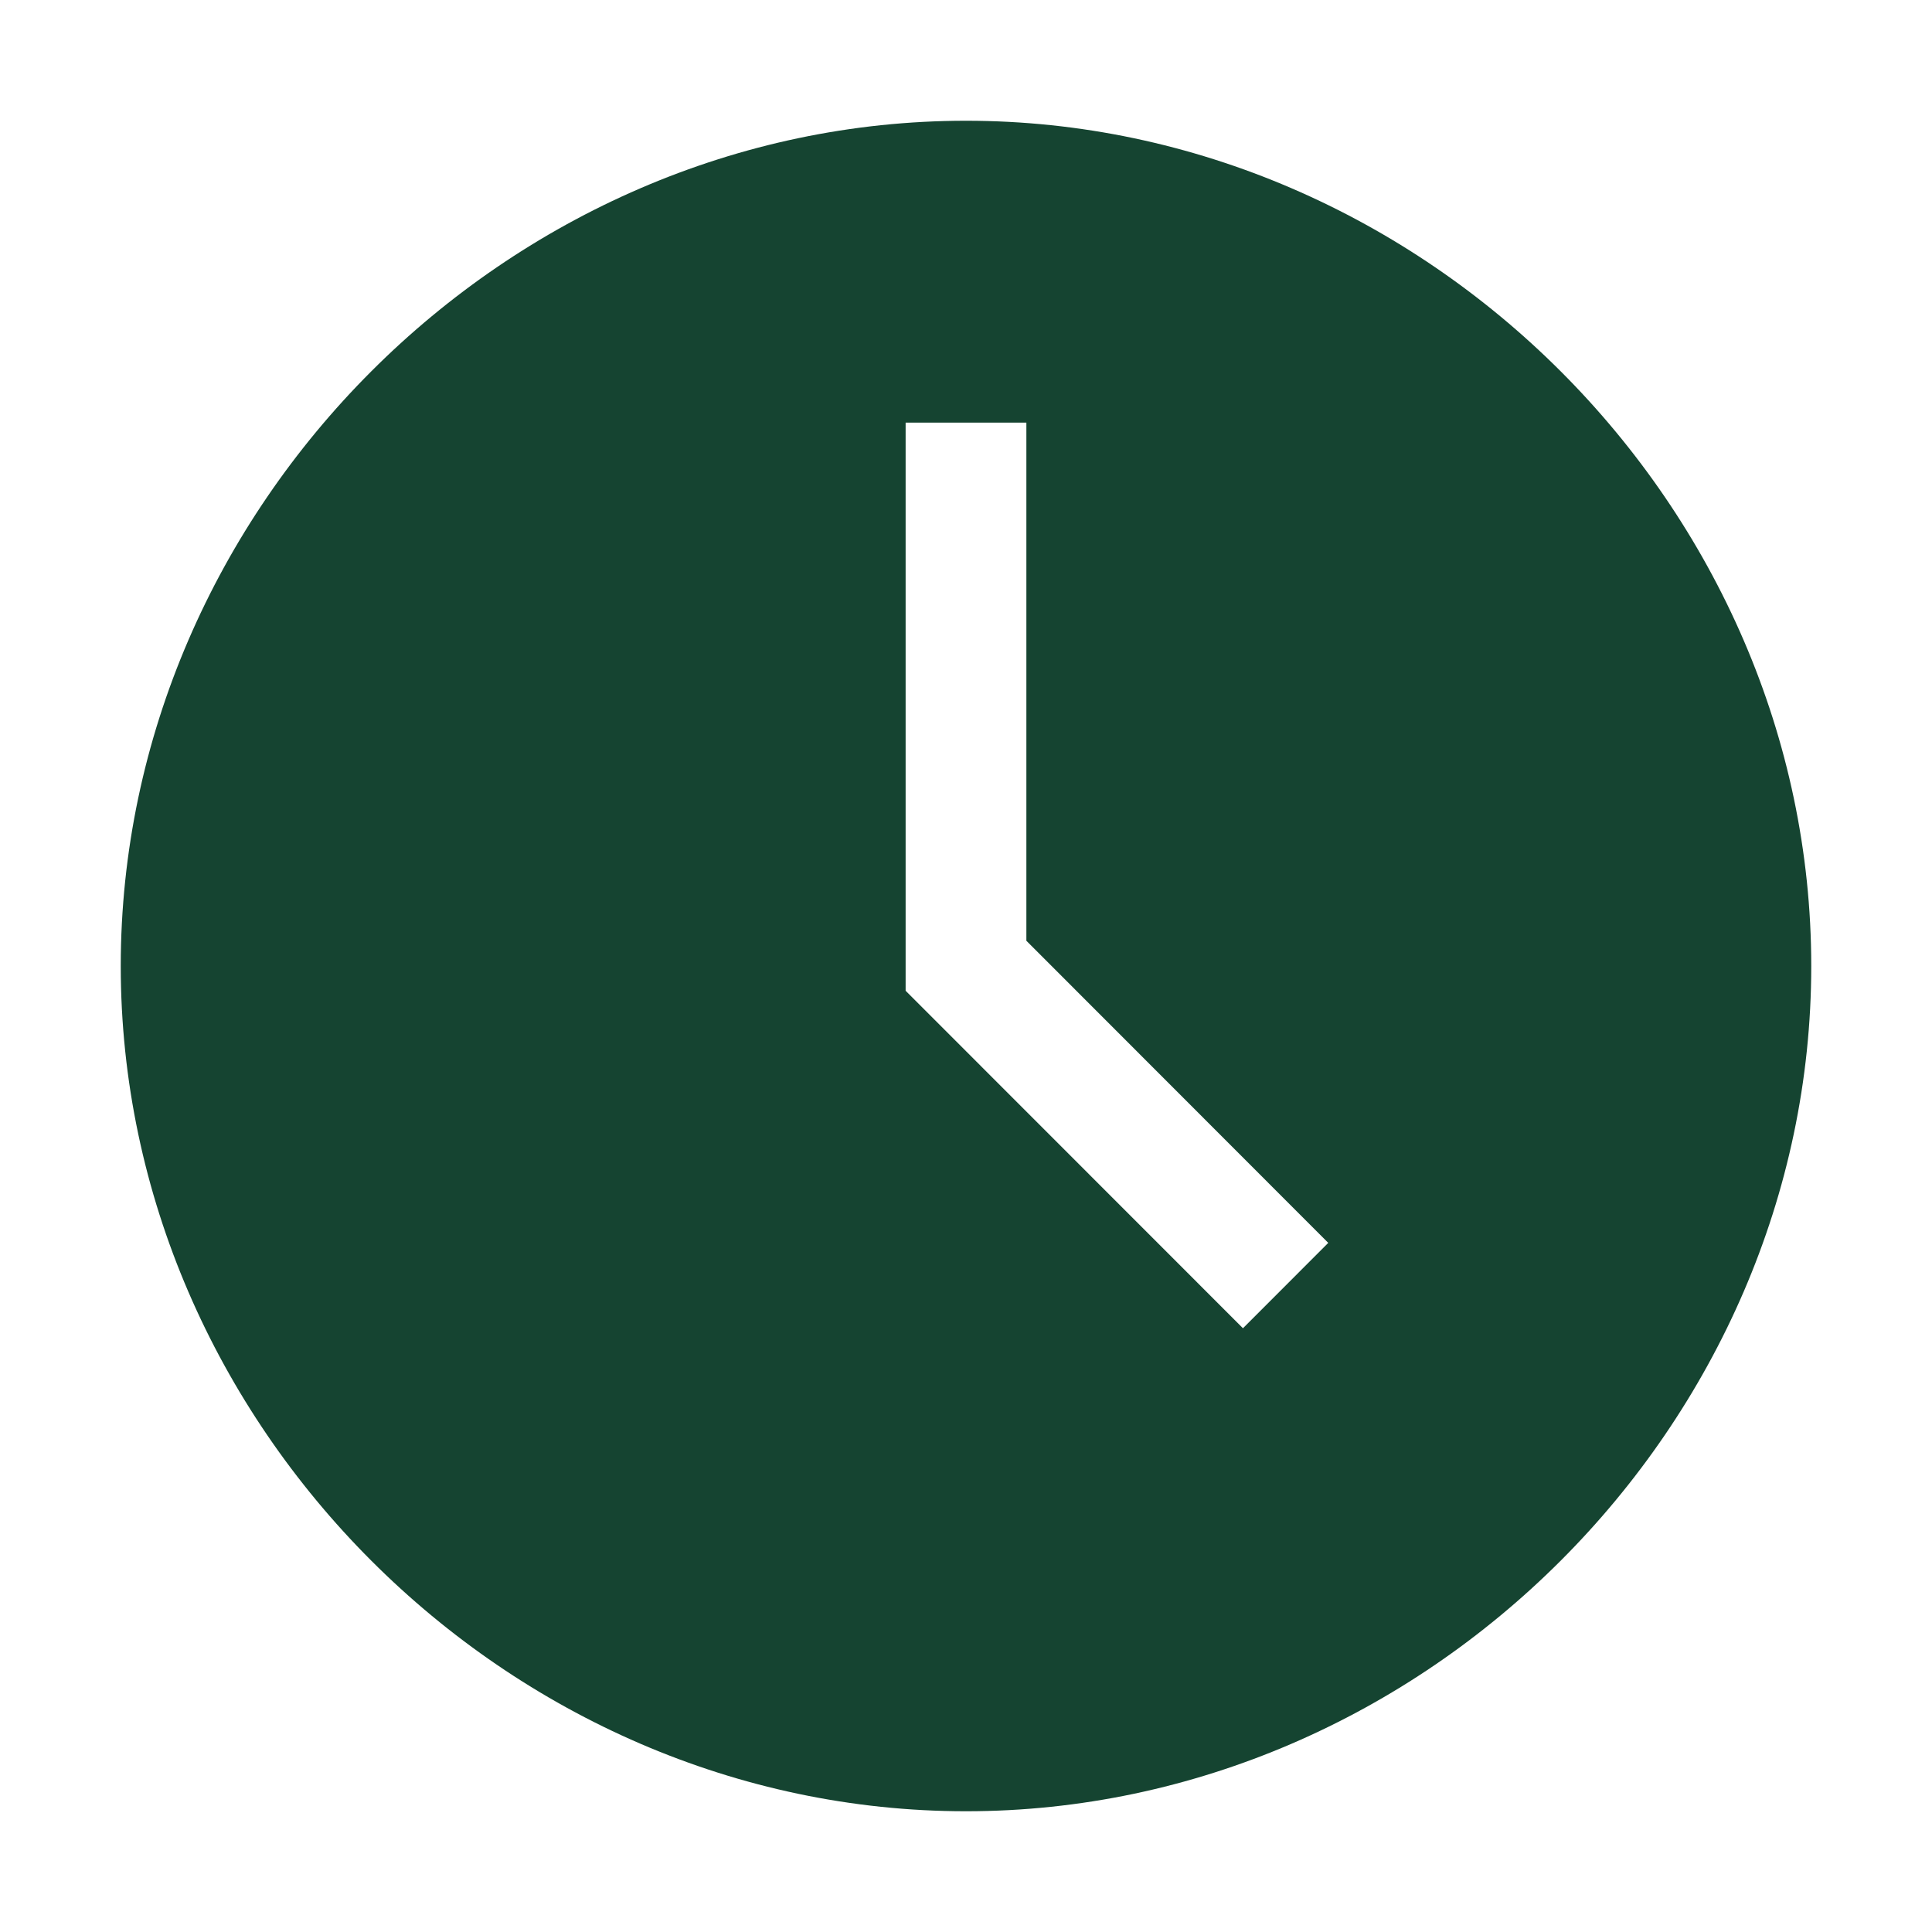 <svg width="48" height="48" viewBox="0 0 48 48" fill="none" xmlns="http://www.w3.org/2000/svg">
<path d="M24 3C12.6 3 3 12.6 3 24C3 35.4 12.6 45 24 45C35.4 45 45 35.4 45 24C45 12.6 35.4 3 24 3ZM30.881 33L22.5 24.615V10.5H25.5V23.373L33 30.879L30.881 33Z" fill="#154431"/>
</svg>
